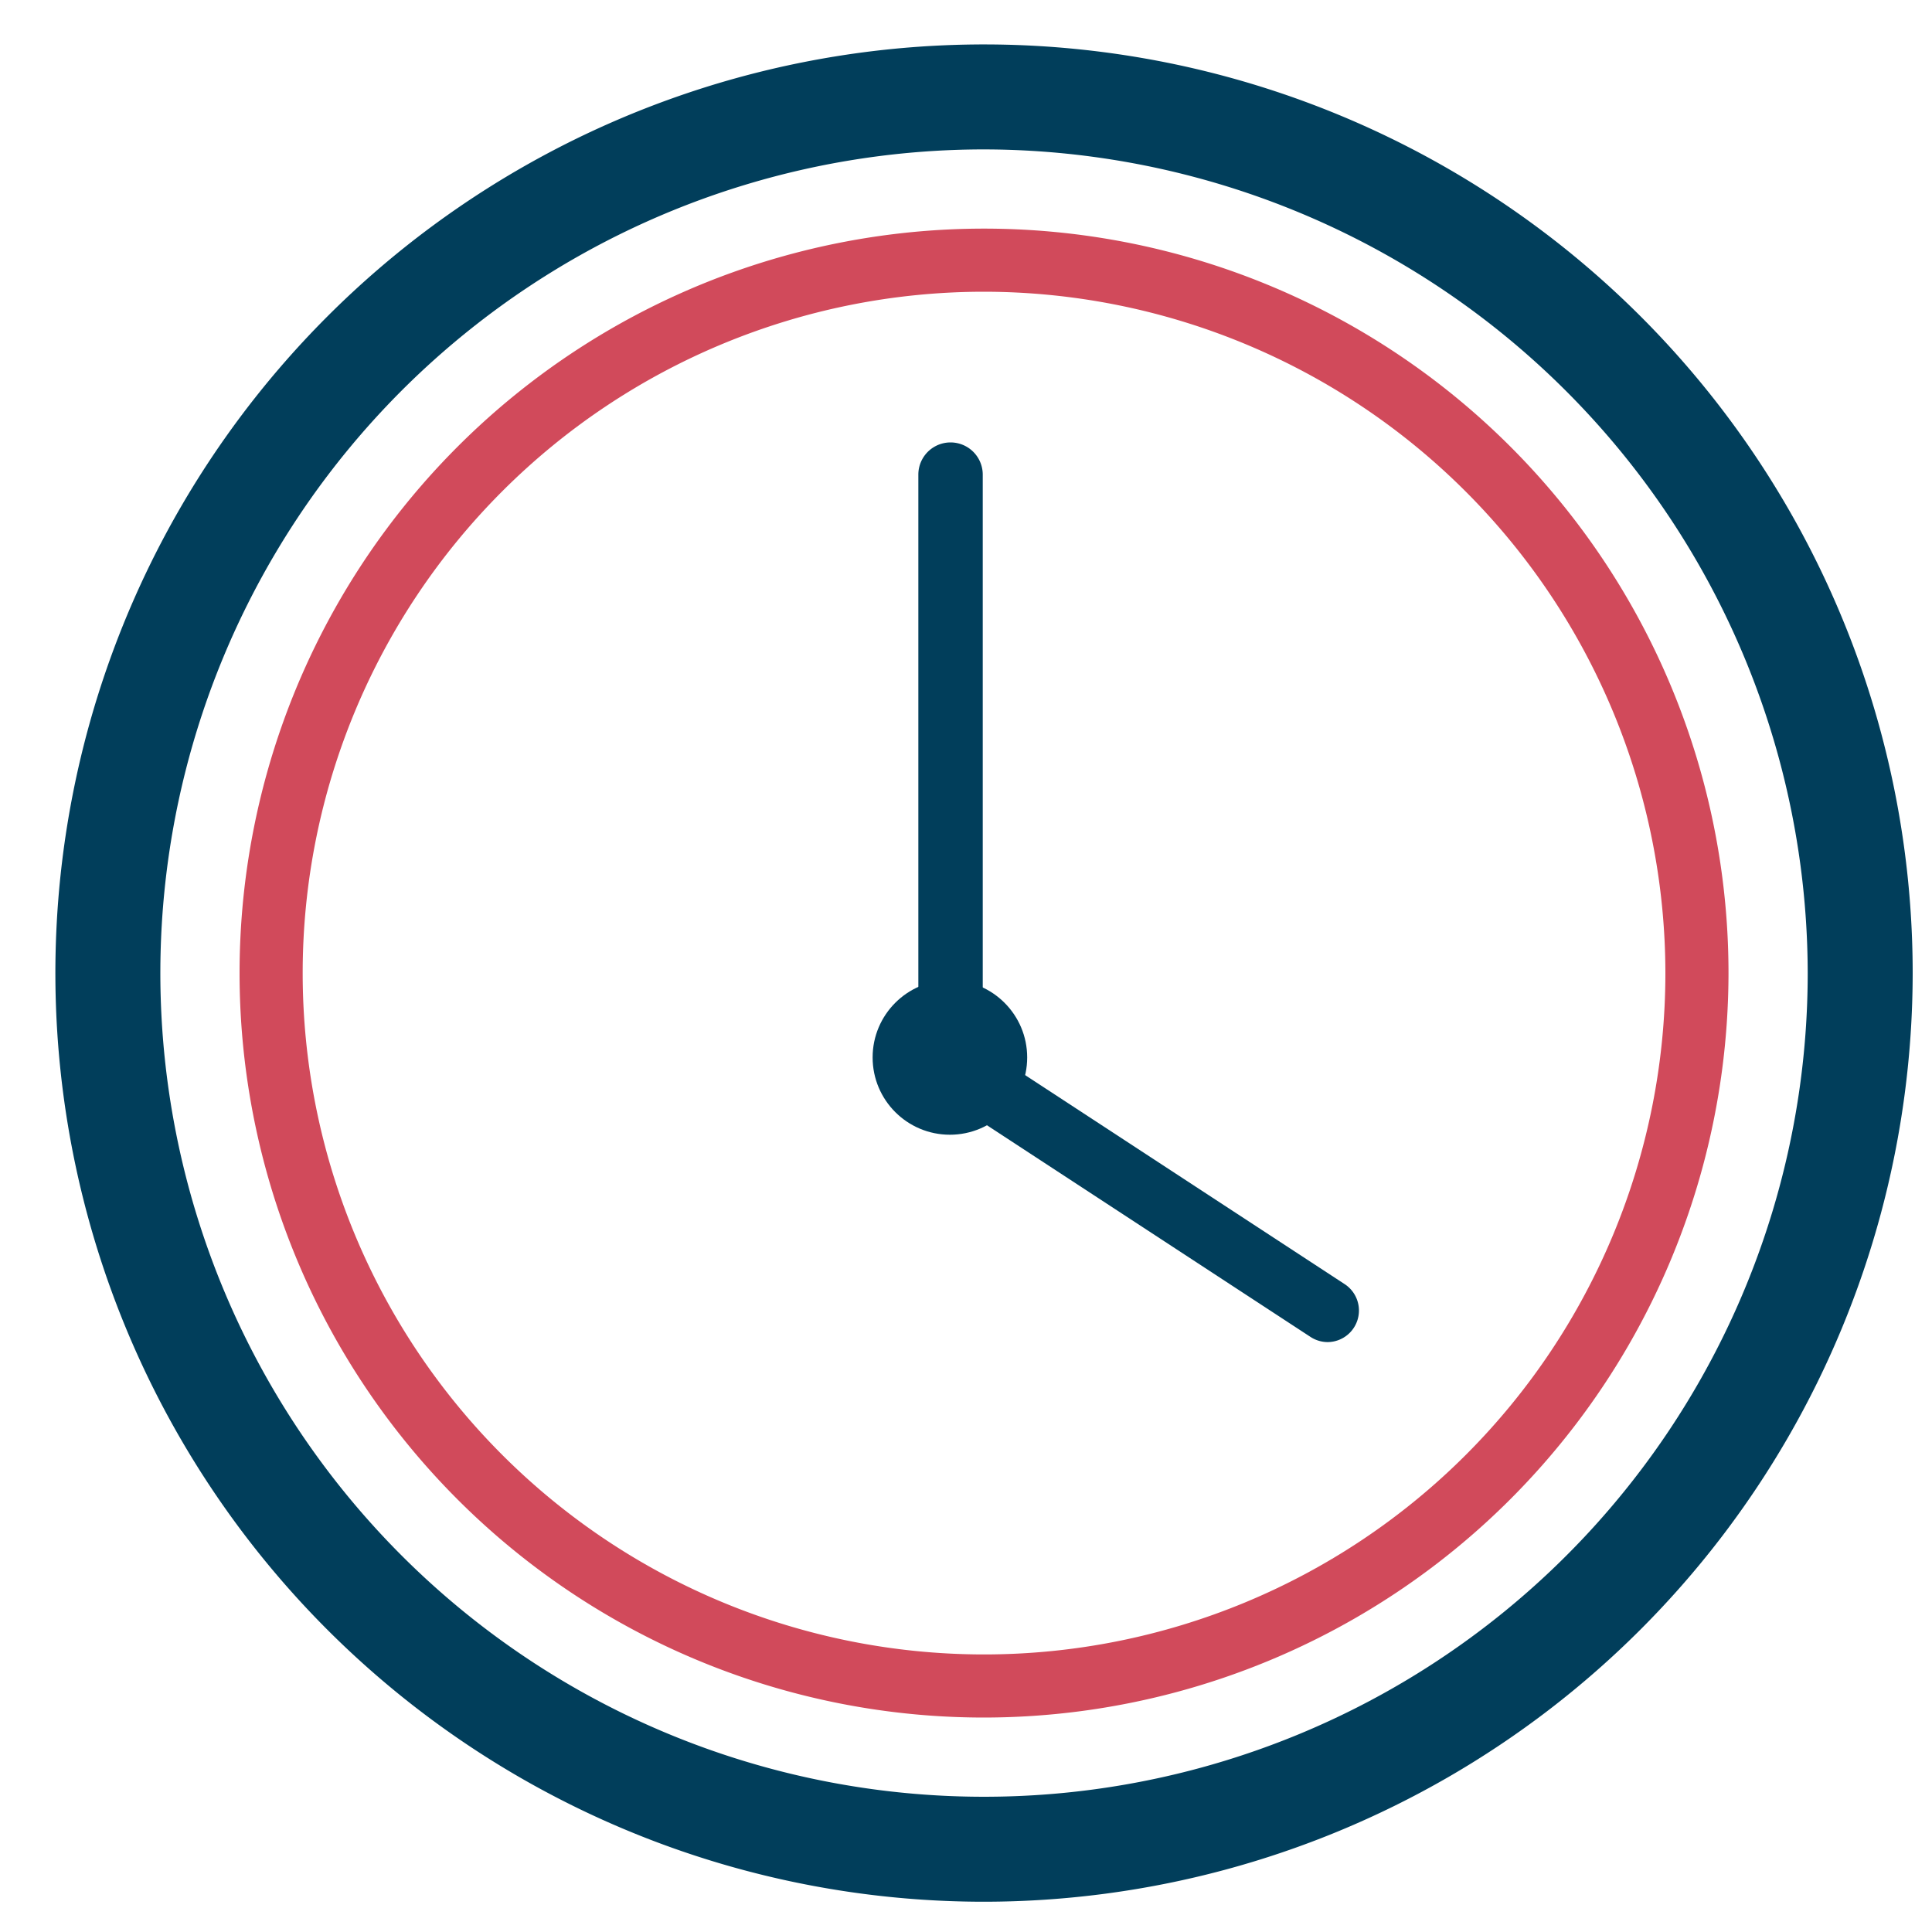 <svg id="Layer_1" data-name="Layer 1" xmlns="http://www.w3.org/2000/svg" viewBox="0 0 30 30"><defs><style>.cls-1{fill:#013e5b;}.cls-2{fill:#d14a5b;}</style></defs><title>clock_icon</title><path class="cls-1" d="M15.28,29.53A14.42,14.42,0,1,1,29.7,15.11,14.43,14.43,0,0,1,15.28,29.53Zm0-27.21A12.79,12.79,0,1,0,28.07,15.11,12.81,12.81,0,0,0,15.28,2.32Z"/><path class="cls-2" d="M15.28,26.67A11.56,11.56,0,1,1,26.84,15.11,11.57,11.57,0,0,1,15.28,26.67Zm0-22.14A10.58,10.58,0,1,0,25.86,15.11,10.59,10.59,0,0,0,15.28,4.53Z"/><circle class="cls-1" cx="14.75" cy="16.42" r="1.2"/><path class="cls-1" d="M14.75,16.91a.49.49,0,0,1-.49-.49V7.37a.49.49,0,1,1,1,0v9.06A.49.49,0,0,1,14.75,16.91Z"/><path class="cls-1" d="M20.62,20.84a.49.49,0,0,1-.27-.08l-5.87-3.84a.49.49,0,1,1,.53-.82l5.87,3.84a.49.49,0,0,1-.27.9Z"/></svg>